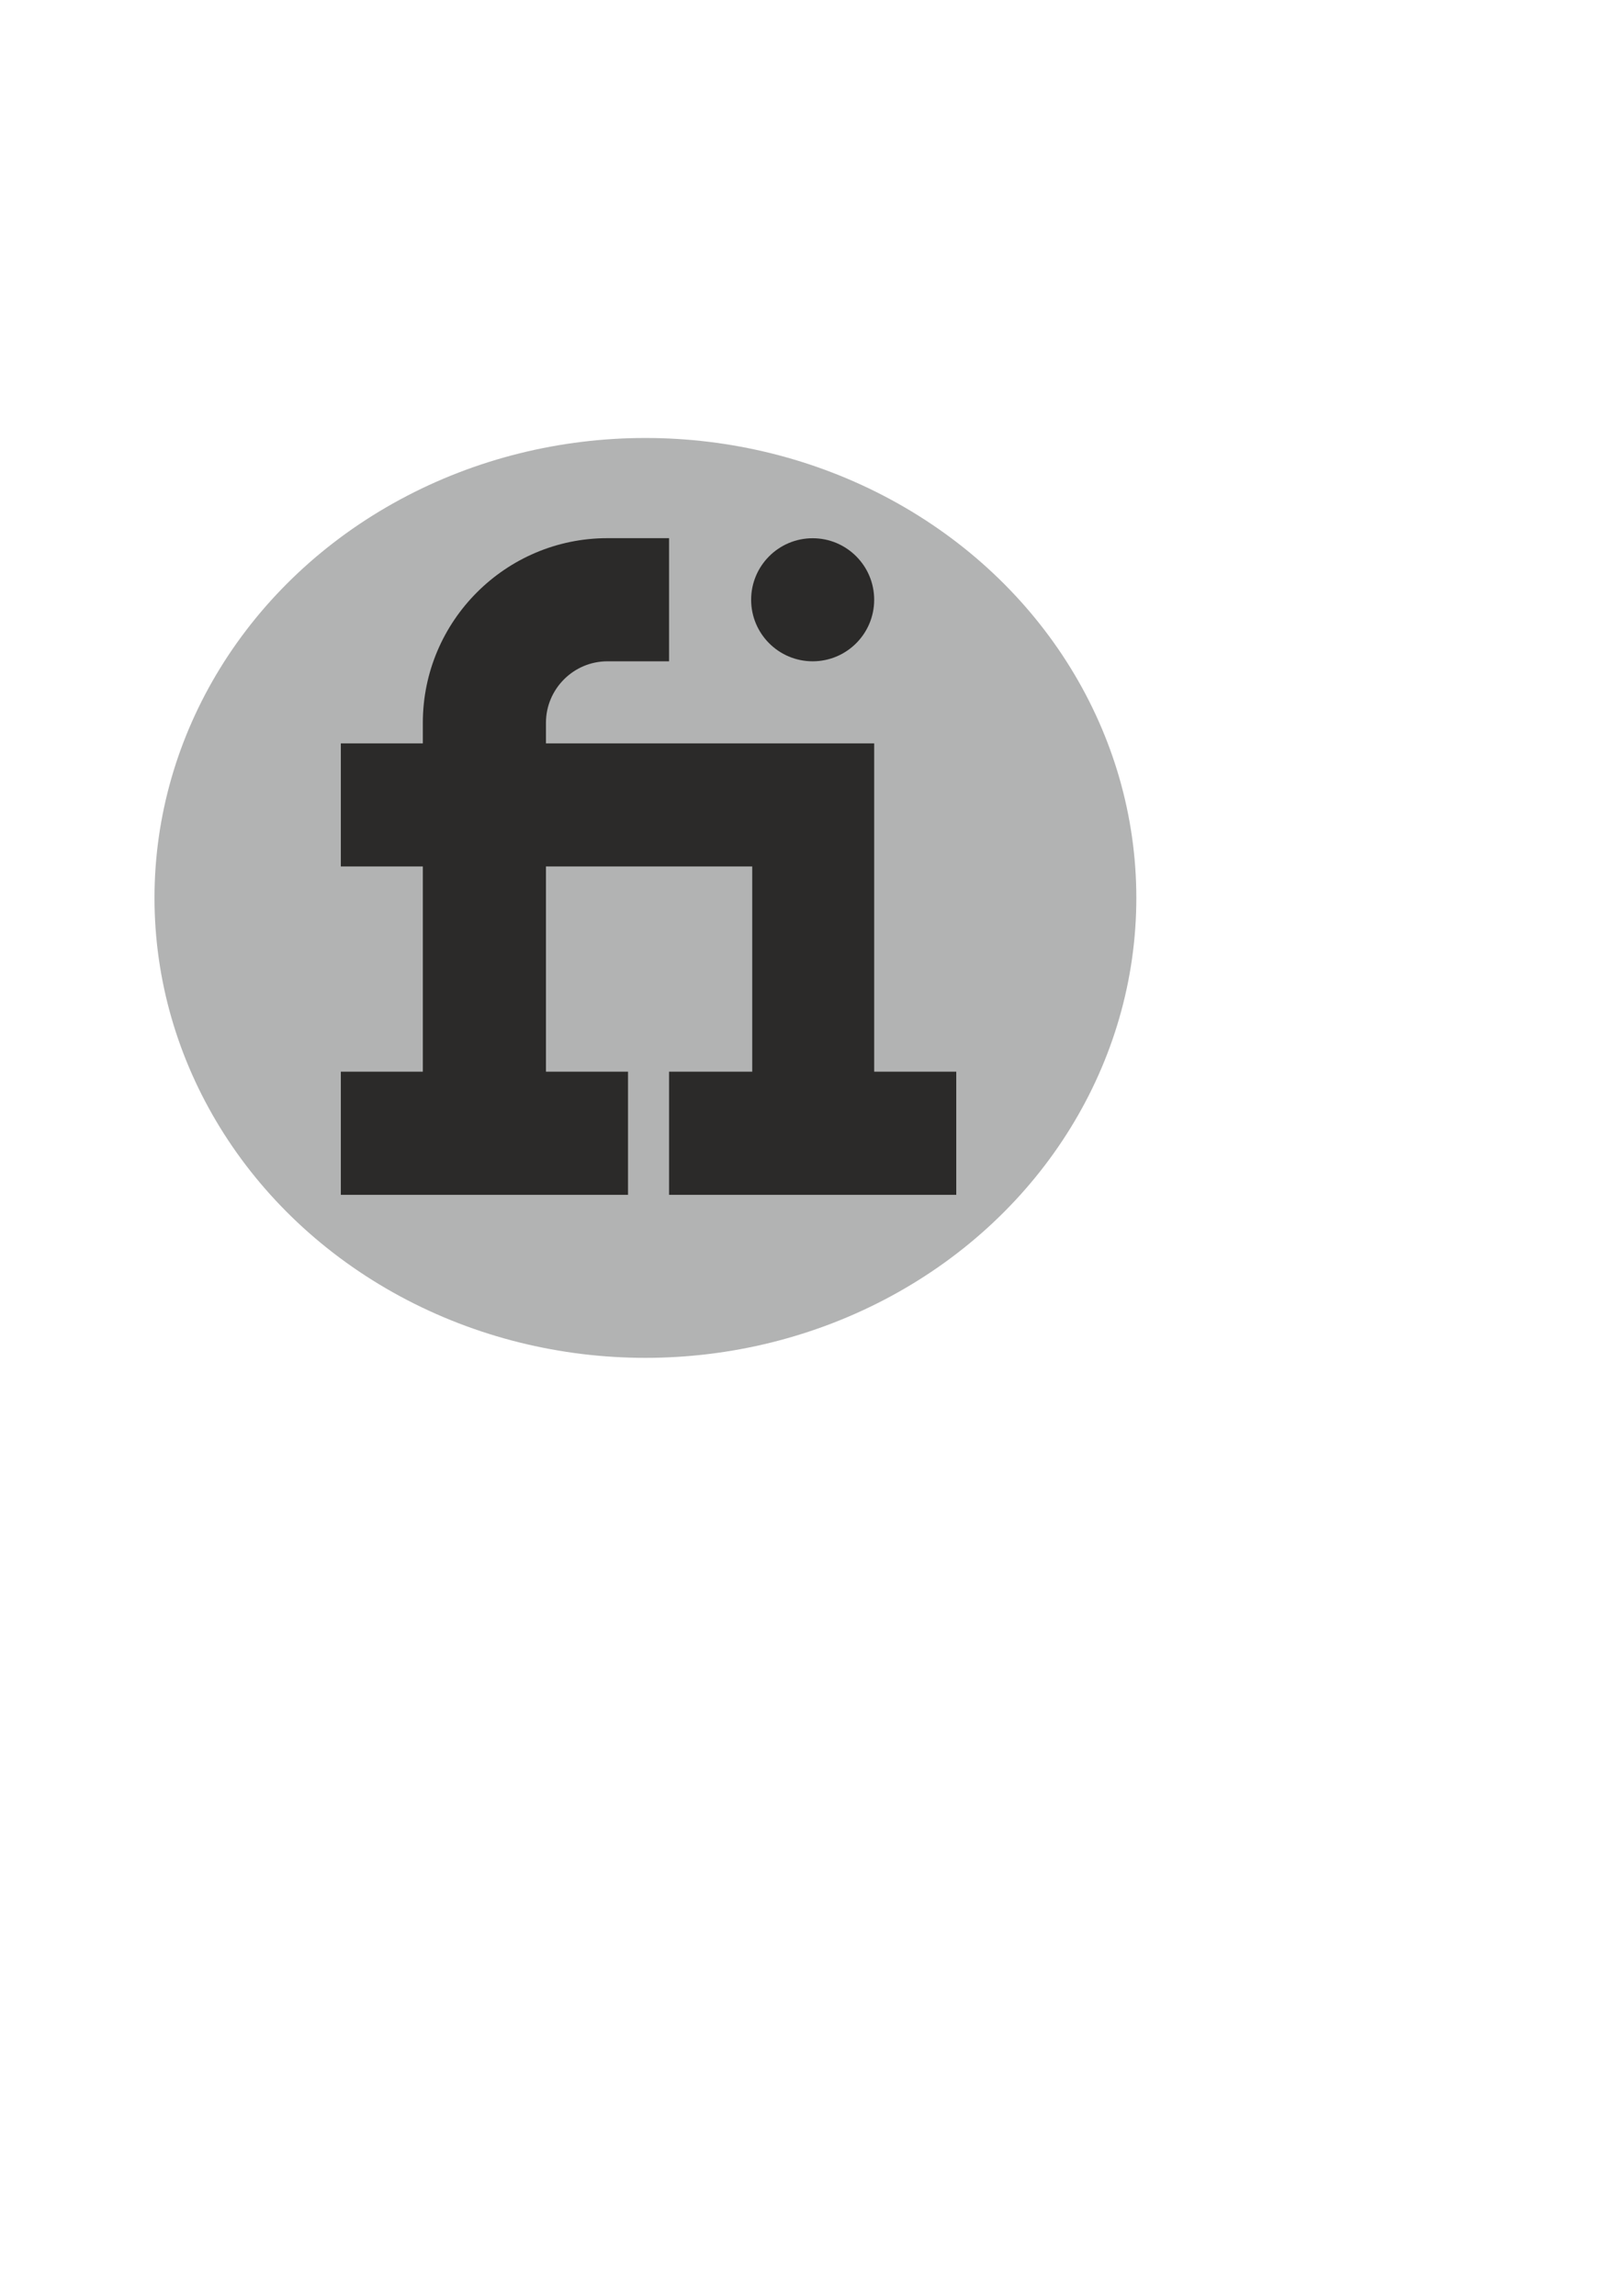<?xml version="1.0" encoding="UTF-8"?>
<!DOCTYPE svg PUBLIC "-//W3C//DTD SVG 1.1//EN" "http://www.w3.org/Graphics/SVG/1.1/DTD/svg11.dtd">
<!-- Creator: CorelDRAW X7 -->
<svg xmlns="http://www.w3.org/2000/svg" xml:space="preserve" width="210mm" height="297mm" version="1.1" style="shape-rendering:geometricPrecision; text-rendering:geometricPrecision; image-rendering:optimizeQuality; fill-rule:evenodd; clip-rule:evenodd"
viewBox="0 0 21000 29700"
 xmlns:xlink="http://www.w3.org/1999/xlink">
 <defs>
  <style type="text/css">
   <![CDATA[
    .fil0 {fill:#B2B3B3}
    .fil1 {fill:#2B2A29}
   ]]>
  </style>
 </defs>
 <g id="Layer_x0020_1">
  <ellipse class="fil0" cx="8351" cy="11616" rx="6352" ry="5950"/>
 </g>
 <g id="Layer_x0020_1_0">
  <g id="fiverr.svg">
   <g>
    <g>
     <path class="fil1" d="M11311 13864l0 -4247 -4247 0 0 -266c0,-438 357,-796 796,-796l797 0 0 -1593 -797 0c-1317,0 -2389,1072 -2389,2389l0 266 -1061 0 0 1592 1061 0 0 2655 -1061 0 0 1593 3716 0 0 -1593 -1062 0 0 -2655 2669 0 0 2655 -1076 0 0 1593 3716 0 0 -1593 -1062 0z"/>
    </g>
   </g>
   <g>
    <g>
     <circle class="fil1" cx="10515" cy="7759" r="796"/>
    </g>
   </g>
   <g>
   </g>
   <g>
   </g>
   <g>
   </g>
   <g>
   </g>
   <g>
   </g>
   <g>
   </g>
   <g>
   </g>
   <g>
   </g>
   <g>
   </g>
   <g>
   </g>
   <g>
   </g>
   <g>
   </g>
   <g>
   </g>
   <g>
   </g>
   <g>
   </g>
  </g>
 </g>
</svg>
